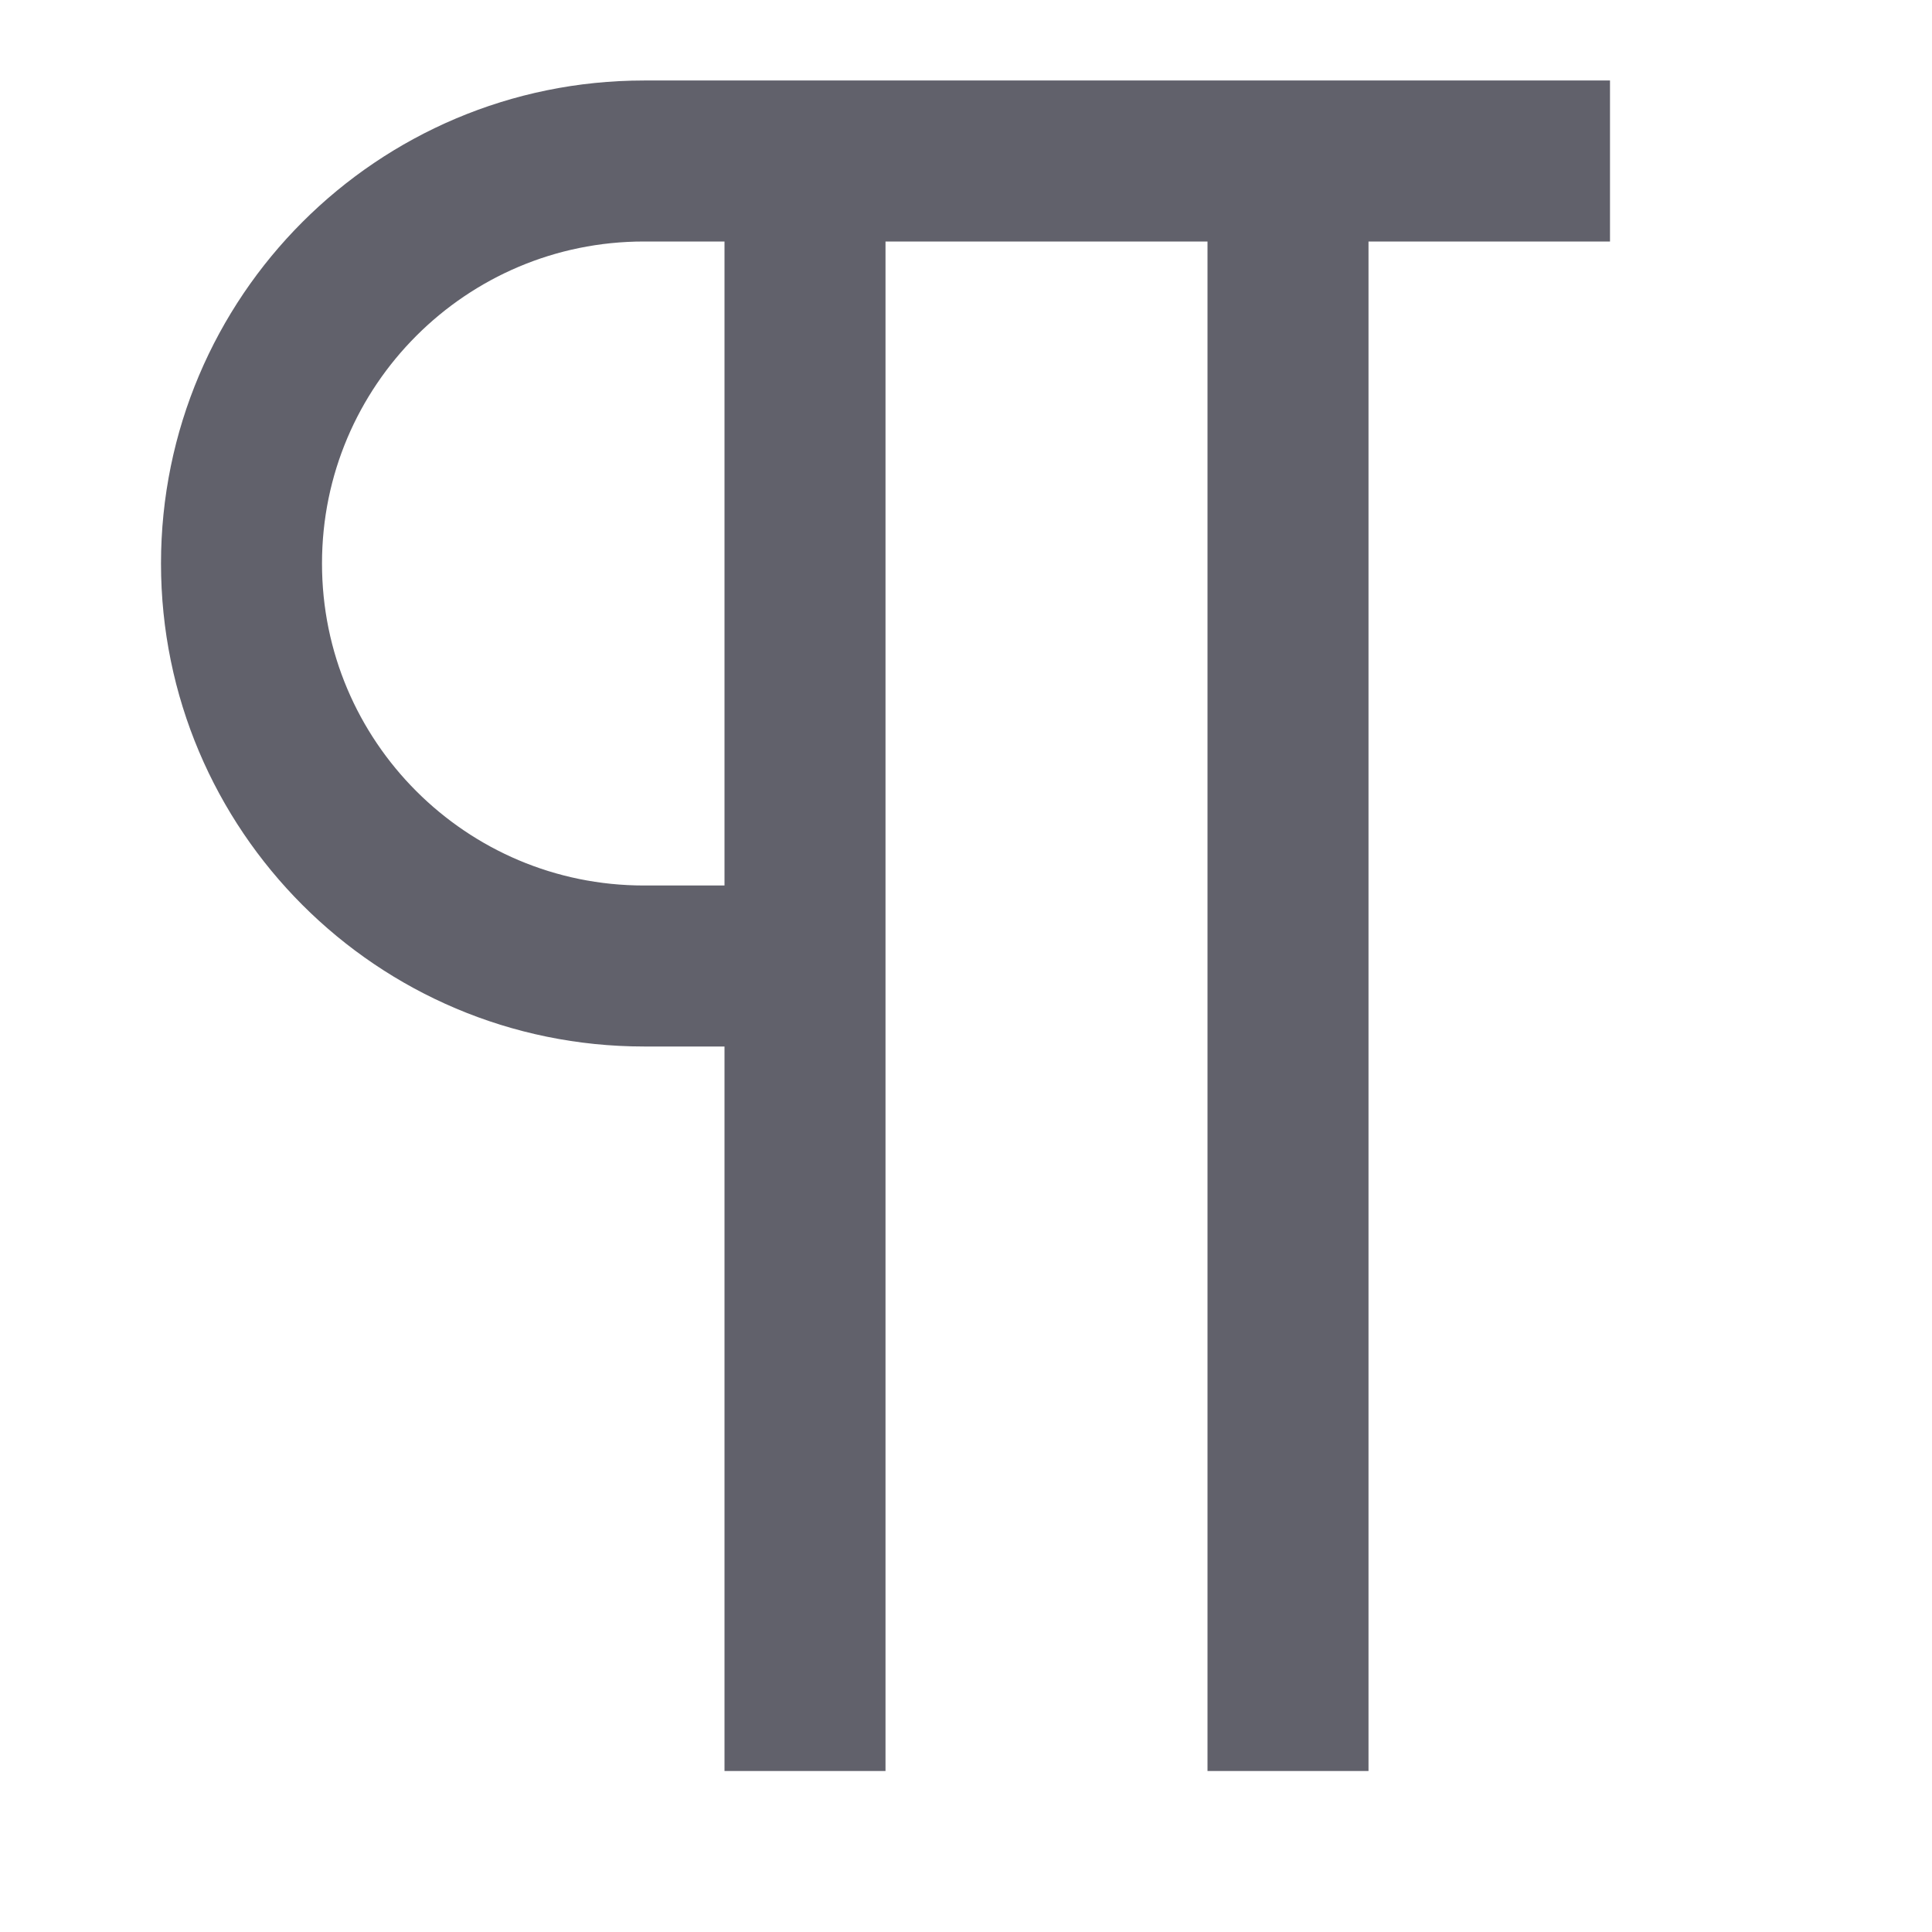 <svg xmlns="http://www.w3.org/2000/svg" height="24" width="24" viewBox="0 0 24 24"> <path d="M16 2V22" stroke="#61616b" stroke-width="2" fill="none"></path> <path d="M10 2V22" stroke="#61616b" stroke-width="2" fill="none"></path> <path d="M20 2H8C5.239 2 3 4.239 3 7V7C3 9.761 5.239 12 8 12H10" stroke="#61616b" stroke-width="2" fill="none"></path> </svg>